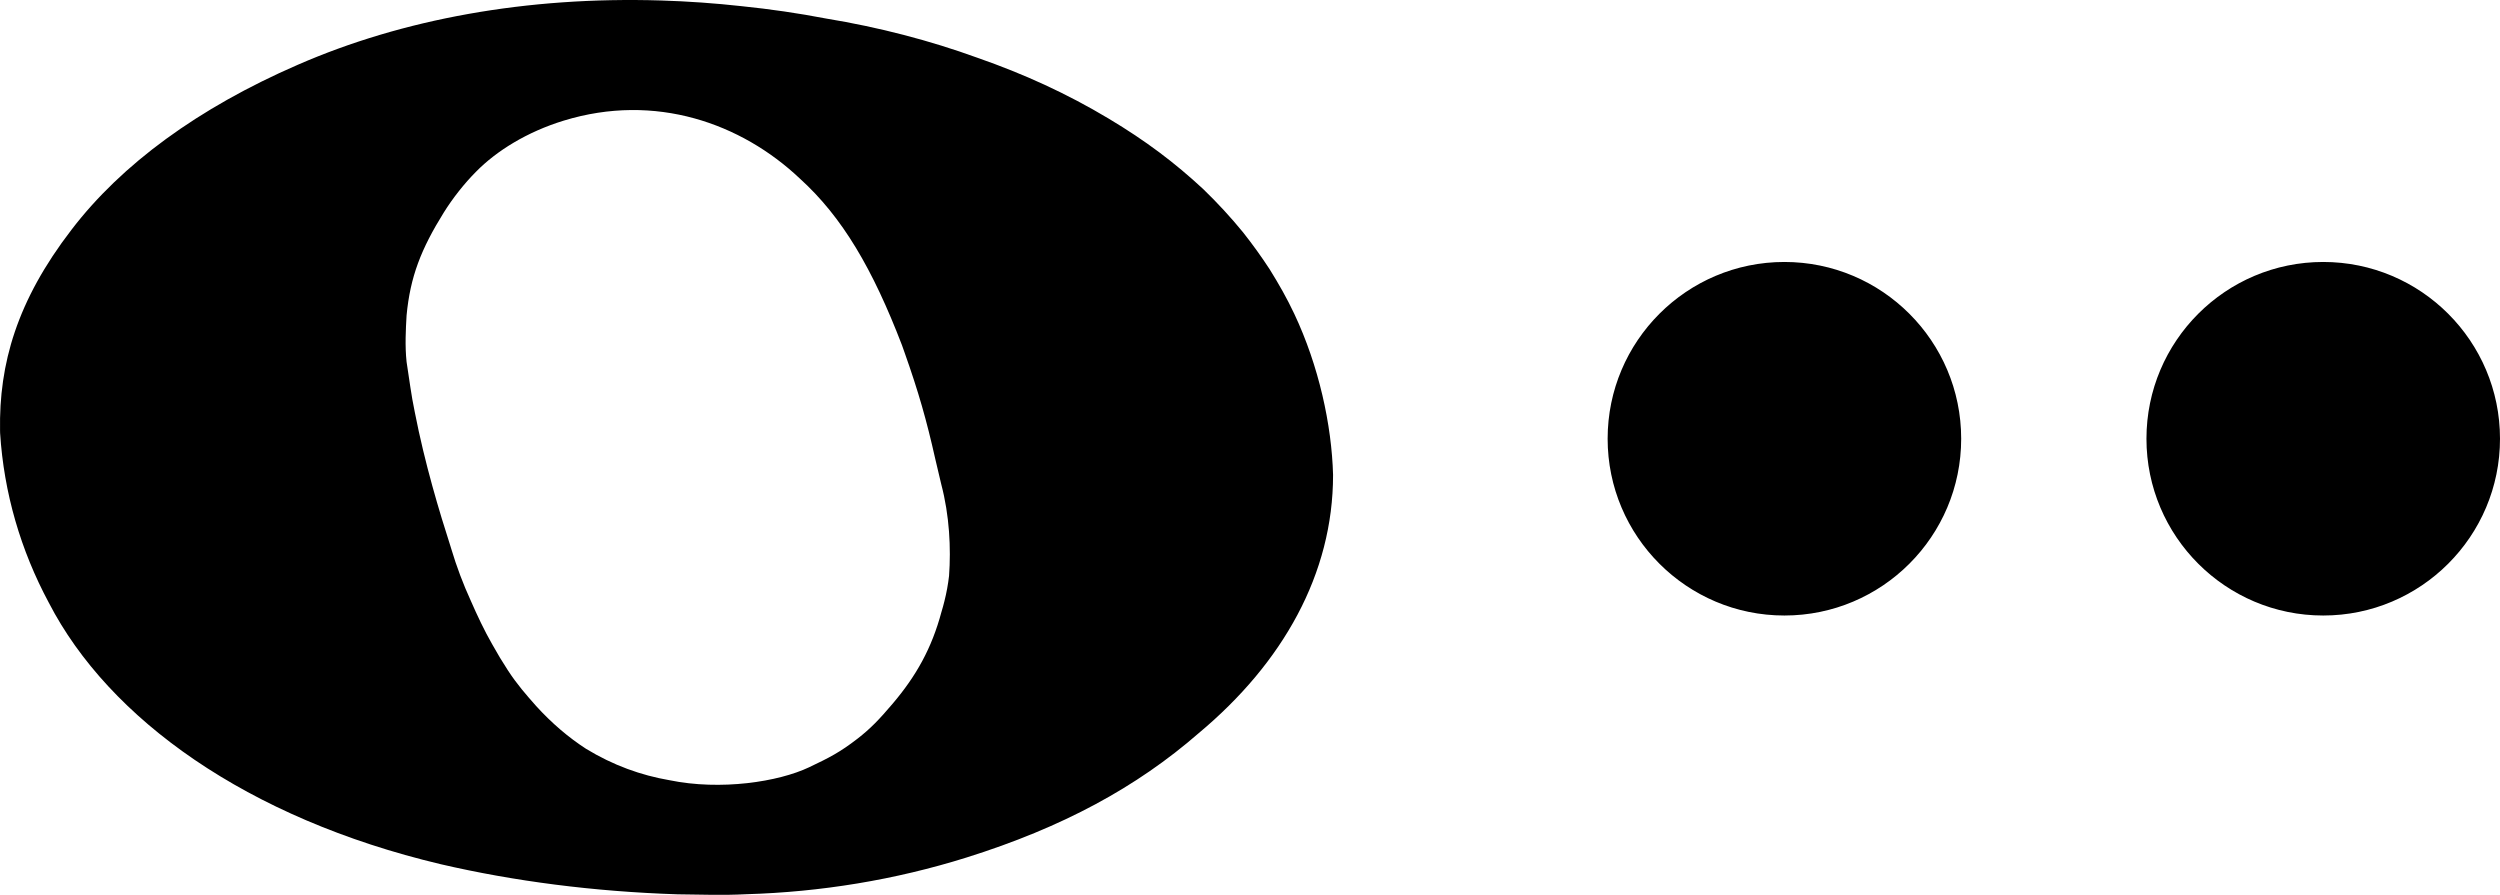 <?xml version="1.0" encoding="UTF-8" standalone="no"?><!-- Generator: Gravit.io --><svg xmlns="http://www.w3.org/2000/svg" xmlns:xlink="http://www.w3.org/1999/xlink" style="isolation:isolate" viewBox="565 92 863 308.906" width="863pt" height="308.906pt"><path d=" M 861 347 C 865.439 343.563 868.498 340.393 873.172 334.88 C 881.263 325.336 886.631 315.806 889.988 303.245 C 890.366 302.015 890.707 300.779 891.01 299.537 C 891.744 296.636 892.273 293.716 892.613 290.788 C 893.303 281.234 892.772 269.99 889.918 259.156 C 889.192 256.012 888.499 253.072 887.819 250.267 C 884.9 237.251 882.08 227.289 877.299 213.811 C 877.016 213.052 876.652 211.912 876.36 211.153 C 866.262 184.878 855.815 166.939 841.044 153.581 C 820.908 134.567 791.25 123.935 759.593 133.643 C 746.916 137.531 736.354 144.116 729.352 151.254 C 725.273 155.338 721.296 160.404 718.208 165.338 C 710.377 177.936 706.607 187.484 705.349 200.906 C 705.073 205.64 704.76 211.393 705.349 216.906 C 706.325 223.083 706.918 228.259 708.174 234.216 C 711.677 252.191 716.654 268.597 720.613 280.913 C 720.658 281.053 720.697 281.196 720.739 281.337 C 722.63 287.657 724.907 293.677 727.516 299.375 C 729.66 304.297 732.315 309.92 734.879 314.349 C 736.602 317.459 738.417 320.488 740.291 323.349 C 743.507 328.293 746.564 331.736 750.038 335.677 C 755.534 341.719 761.307 346.605 767.279 350.473 C 776.651 356.191 786.329 359.647 796.045 361.317 C 813.87 364.994 833.773 361.855 844.266 356.878 C 851.222 353.579 854.953 351.682 861 347 L 861 347 L 861 347 Z  M 1119.955 243.453 C 1119.955 209.774 1147.298 182.43 1180.977 182.43 C 1214.657 182.43 1242 209.774 1242 243.453 C 1242 277.132 1214.657 304.476 1180.977 304.476 C 1147.298 304.476 1119.955 277.132 1119.955 243.453 L 1119.955 243.453 Z  M 717.157 390.328 C 650.319 374.47 602.61 340.231 581.87 300.089 C 572.117 281.931 566.34 262.133 565.04 241.523 C 565.02 241.21 565.022 240.931 565.017 240.634 C 564.625 217.614 570.795 195.872 589.669 171.32 C 606.977 148.68 633.475 129.285 667.737 114.388 C 703.963 98.573 746.902 90.736 793.173 92.166 C 802.584 92.457 811.862 93.118 820.977 94.126 C 830.884 95.138 840.597 96.566 850.075 98.381 C 868.492 101.409 886.026 105.995 902.384 111.933 C 918.469 117.539 933.227 124.268 947.739 132.958 C 960.573 140.644 970.579 148.192 980.4 157.322 C 985.321 162.084 989.894 167.043 994.088 172.179 C 997.396 176.363 1000.471 180.632 1003.298 184.975 C 1006.437 190.026 1009.208 194.869 1011.793 200.353 C 1020.259 218.31 1024.713 238.693 1025.174 255.941 C 1025.186 290.107 1007.833 320.832 978.813 345.069 C 957.427 363.703 931.811 377.613 898.646 388.012 C 873.937 395.76 848.18 399.943 822.601 400.684 C 814.13 401.113 807.59 400.803 798.976 400.721 C 769.949 399.785 742.439 396.194 717.157 390.328 L 717.157 390.328 L 717.157 390.328 Z  M 1305.955 243.453 C 1305.955 209.774 1333.298 182.43 1366.977 182.43 C 1400.657 182.43 1428 209.774 1428 243.453 C 1428 277.132 1400.657 304.476 1366.977 304.476 C 1333.298 304.476 1305.955 277.132 1305.955 243.453 Z " fill-rule="evenodd" fill="rgb(0,0,0)"/></svg>
